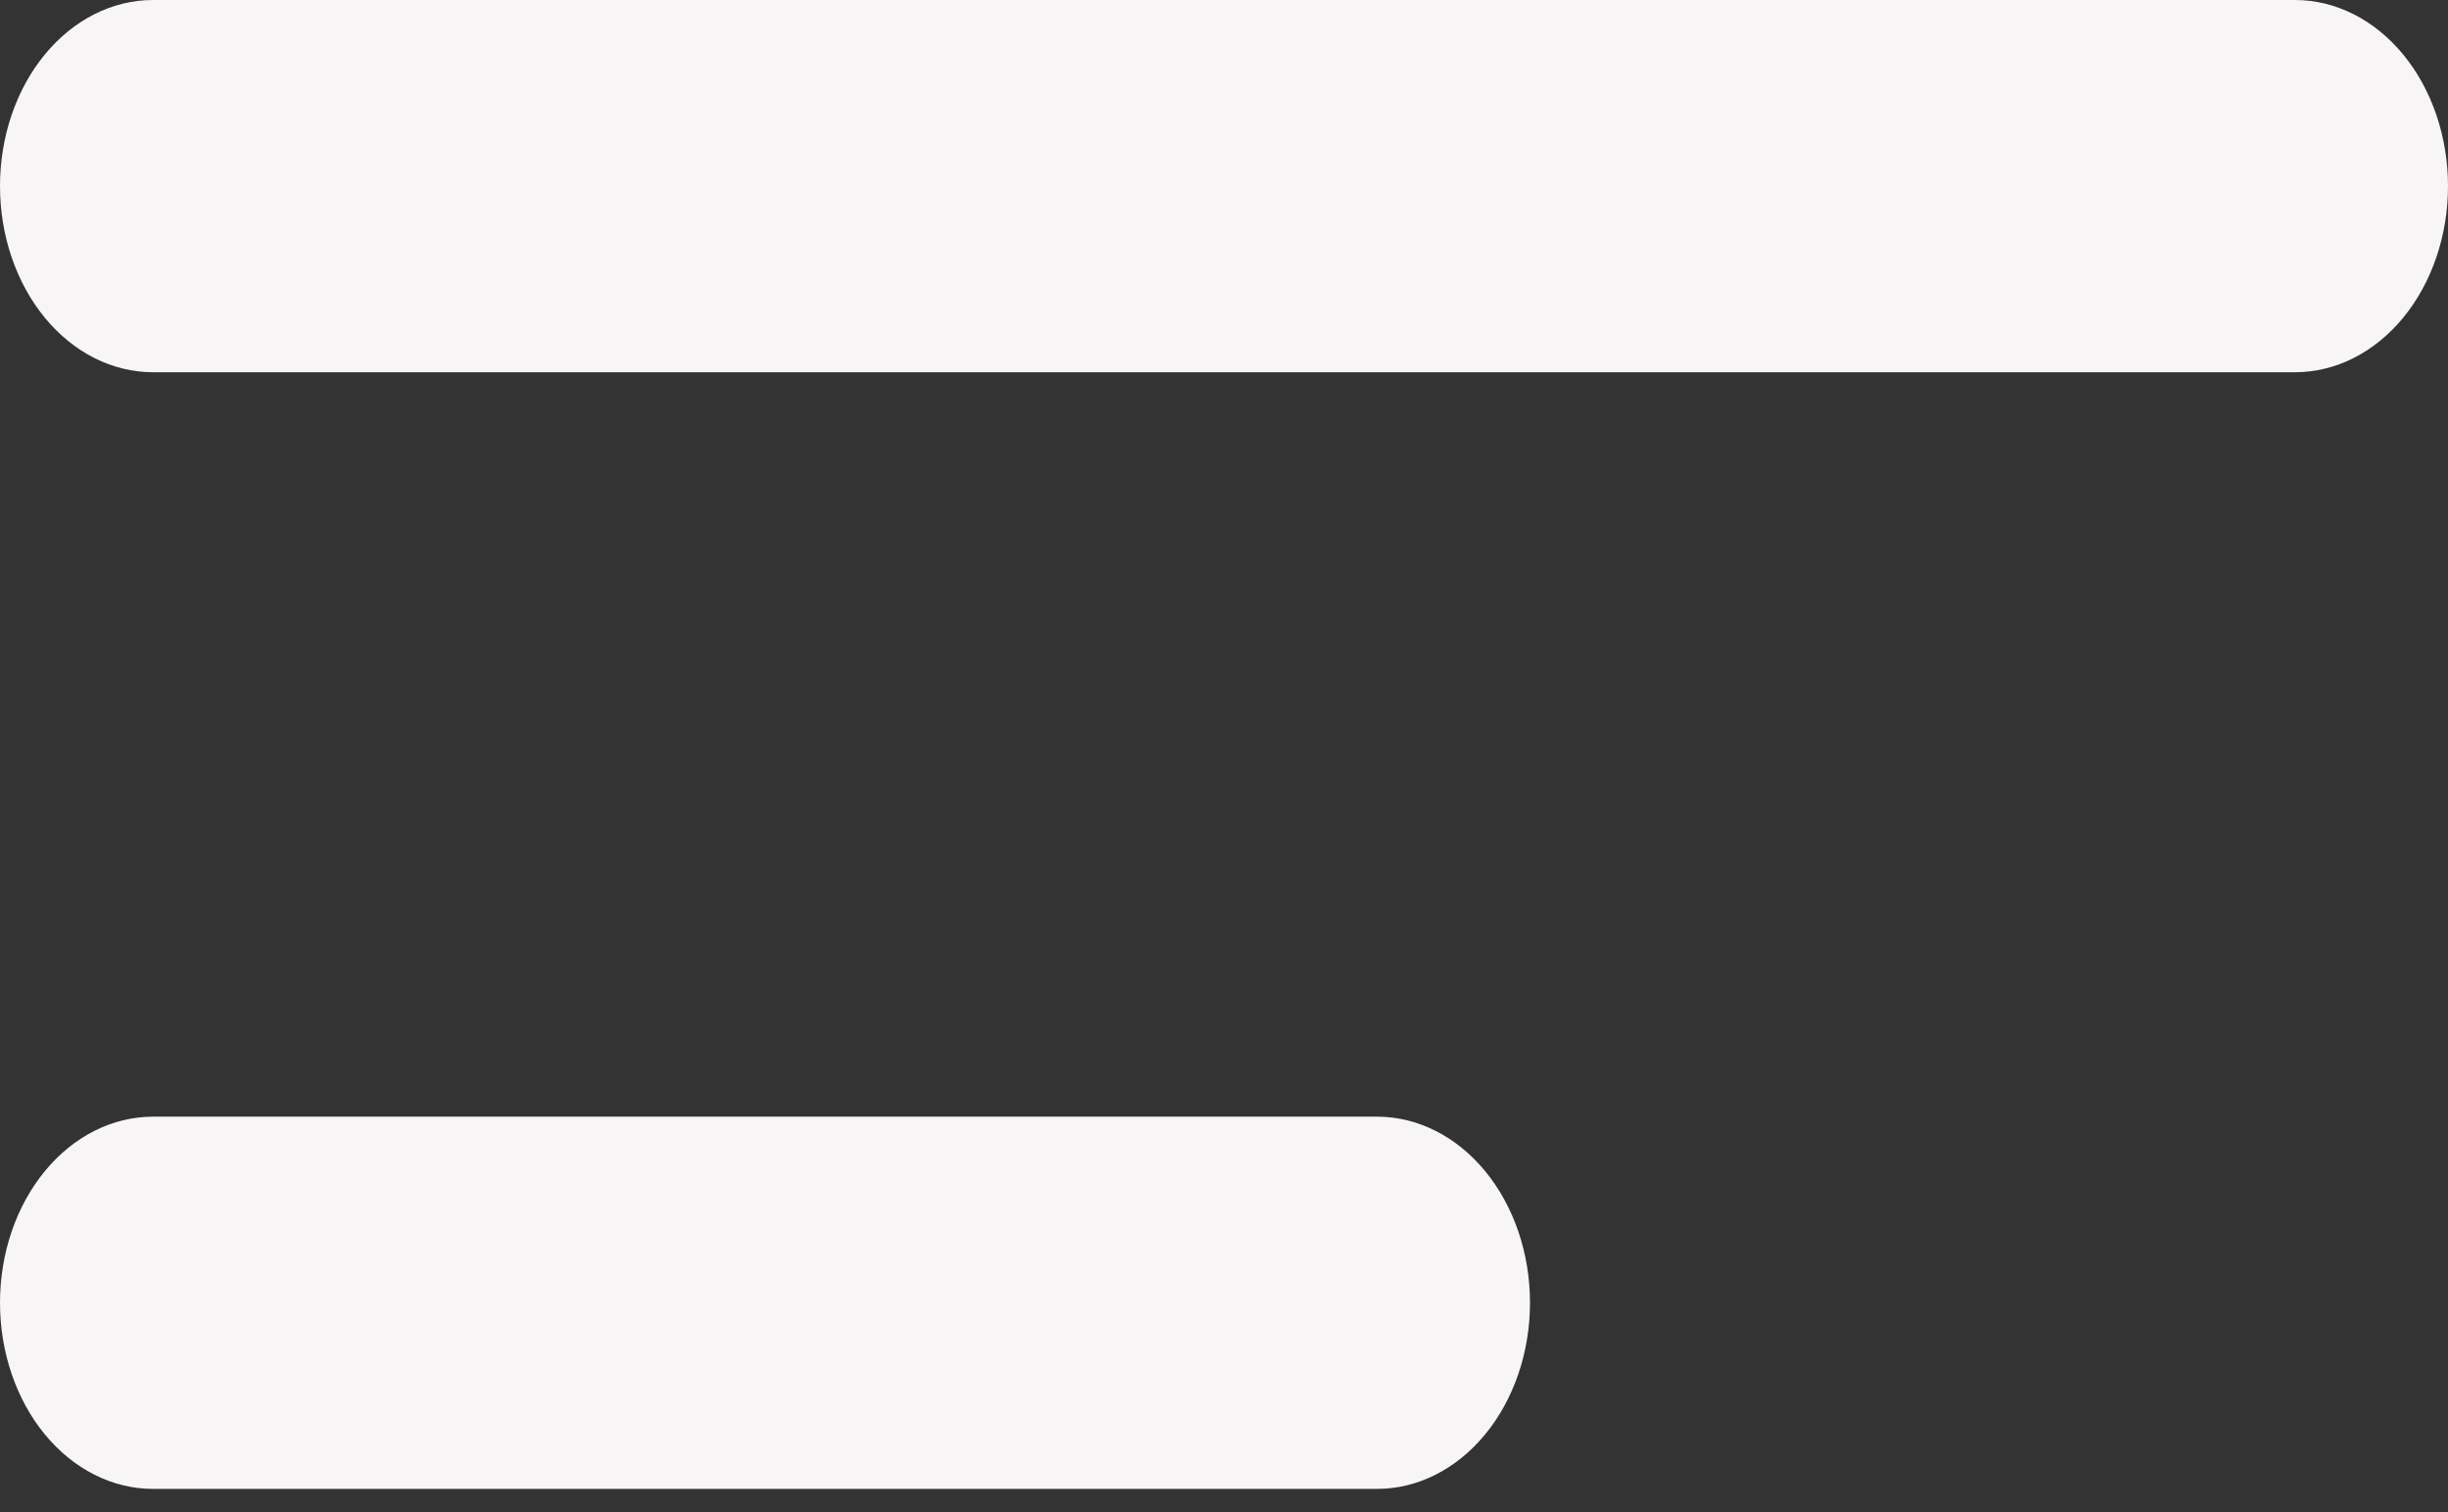 <svg width="68" height="42" viewBox="0 0 68 42" fill="none" xmlns="http://www.w3.org/2000/svg">
<rect x="0" y="0" width="68" height="42" fill="#333333" stroke="none"/>
<path d="M0 5.169C0 3.798 0.448 2.483 1.245 1.514C2.042 0.545 3.123 0 4.25 0H63.75C64.877 0 65.958 0.545 66.755 1.514C67.552 2.483 68 3.798 68 5.169C68 6.54 67.552 7.855 66.755 8.825C65.958 9.794 64.877 10.339 63.75 10.339H4.25C3.123 10.339 2.042 9.794 1.245 8.825C0.448 7.855 0 6.54 0 5.169Z" fill="#F7F5F5"/>
<path d="M4.25 31.016C3.123 31.016 2.042 31.561 1.245 32.53C0.448 33.499 0 34.814 0 36.185C0 37.556 0.448 38.871 1.245 39.84C2.042 40.81 3.123 41.355 4.25 41.355H38.25C39.377 41.355 40.458 40.81 41.255 39.84C42.052 38.871 42.5 37.556 42.5 36.185C42.5 34.814 42.052 33.499 41.255 32.53C40.458 31.561 39.377 31.016 38.25 31.016H4.25Z" fill="#F7F5F5"/>
</svg>
